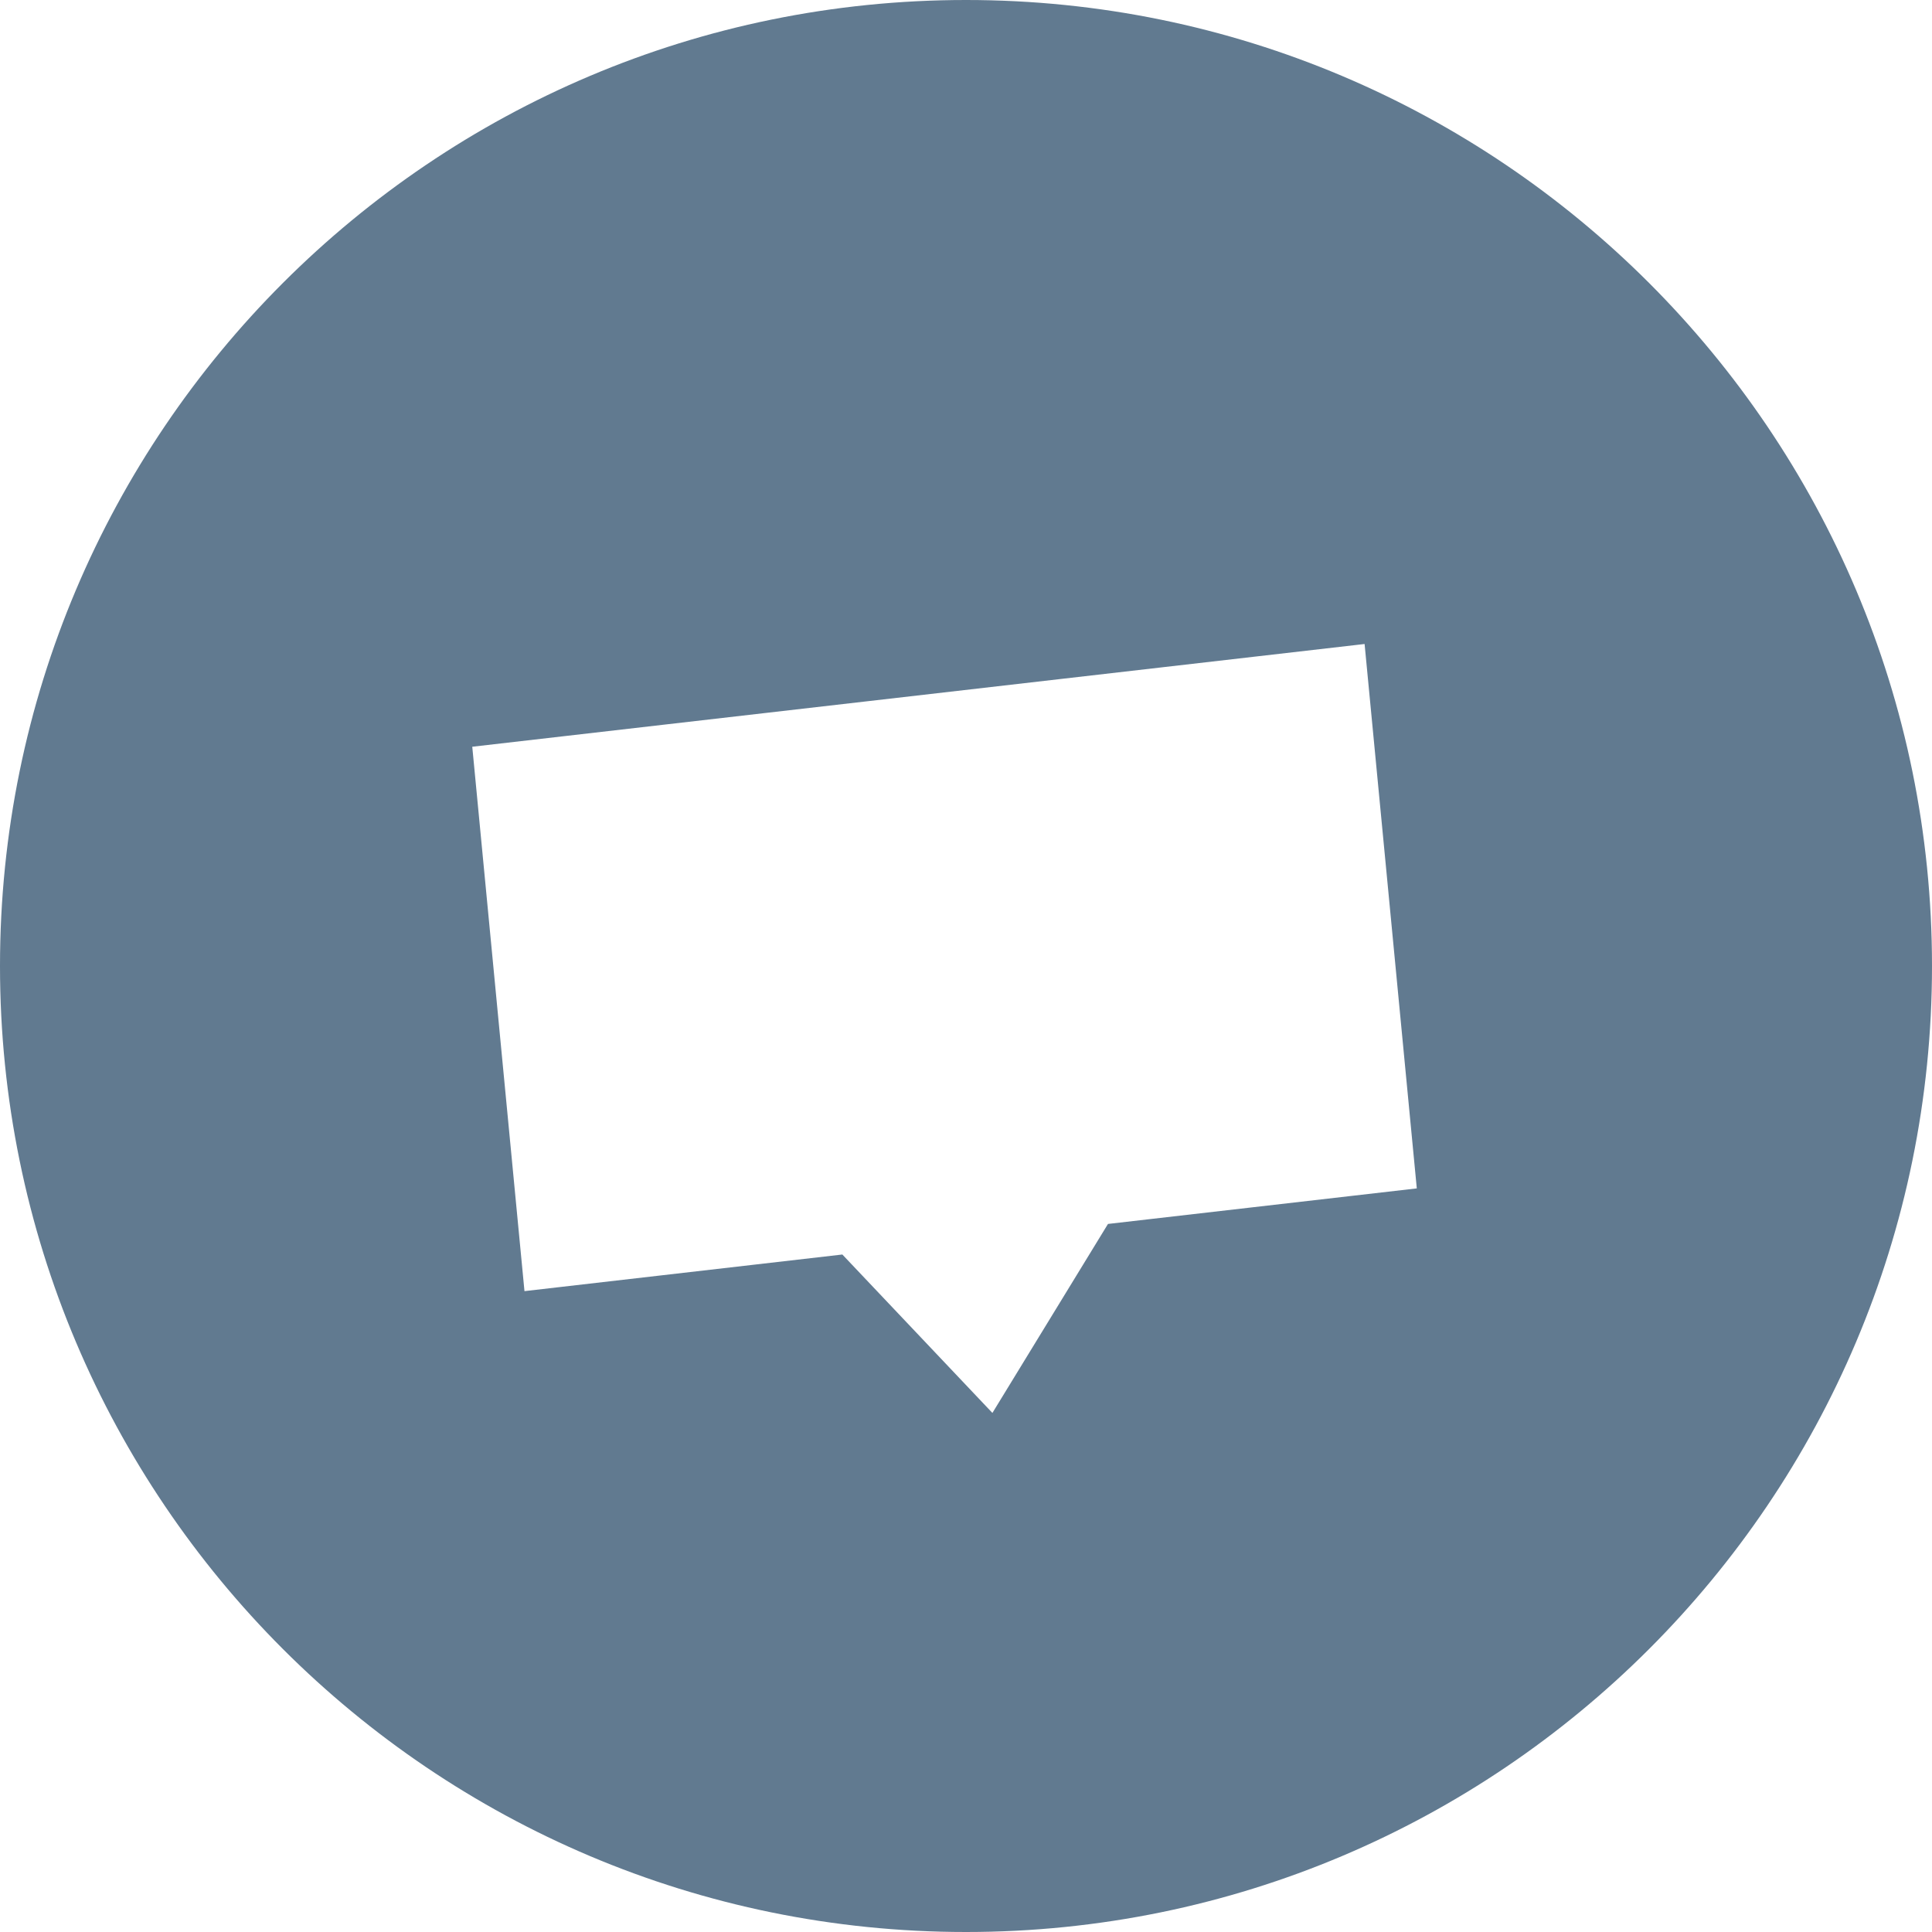 <?xml version="1.0" encoding="UTF-8"?>
<svg width="45px" height="45px" viewBox="0 0 45 45" version="1.1" xmlns="http://www.w3.org/2000/svg" xmlns:xlink="http://www.w3.org/1999/xlink">
    <!-- Generator: Sketch 52.2 (67145) - http://www.bohemiancoding.com/sketch -->
    <title>debranding</title>
    <desc>Created with Sketch.</desc>
    <g id="Page-1" stroke="none" stroke-width="1" fill="none" fill-rule="evenodd">
        <g id="debranding" fill="#617A90">
            <path d="M22.5,45 C10.074,45 0,34.926 0,22.5 C0,10.074 10.074,0 22.5,0 C34.926,0 45,10.074 45,22.5 C45,34.926 34.926,45 22.5,45 Z M19.62,29.22 L23.115,32.91 L25.807,28.508 L33,27.68 L31.784,15 L11,17.393 L12.216,30.073 L19.62,29.22 Z" id="Combined-Shape"></path>
        </g>
    </g>
</svg>